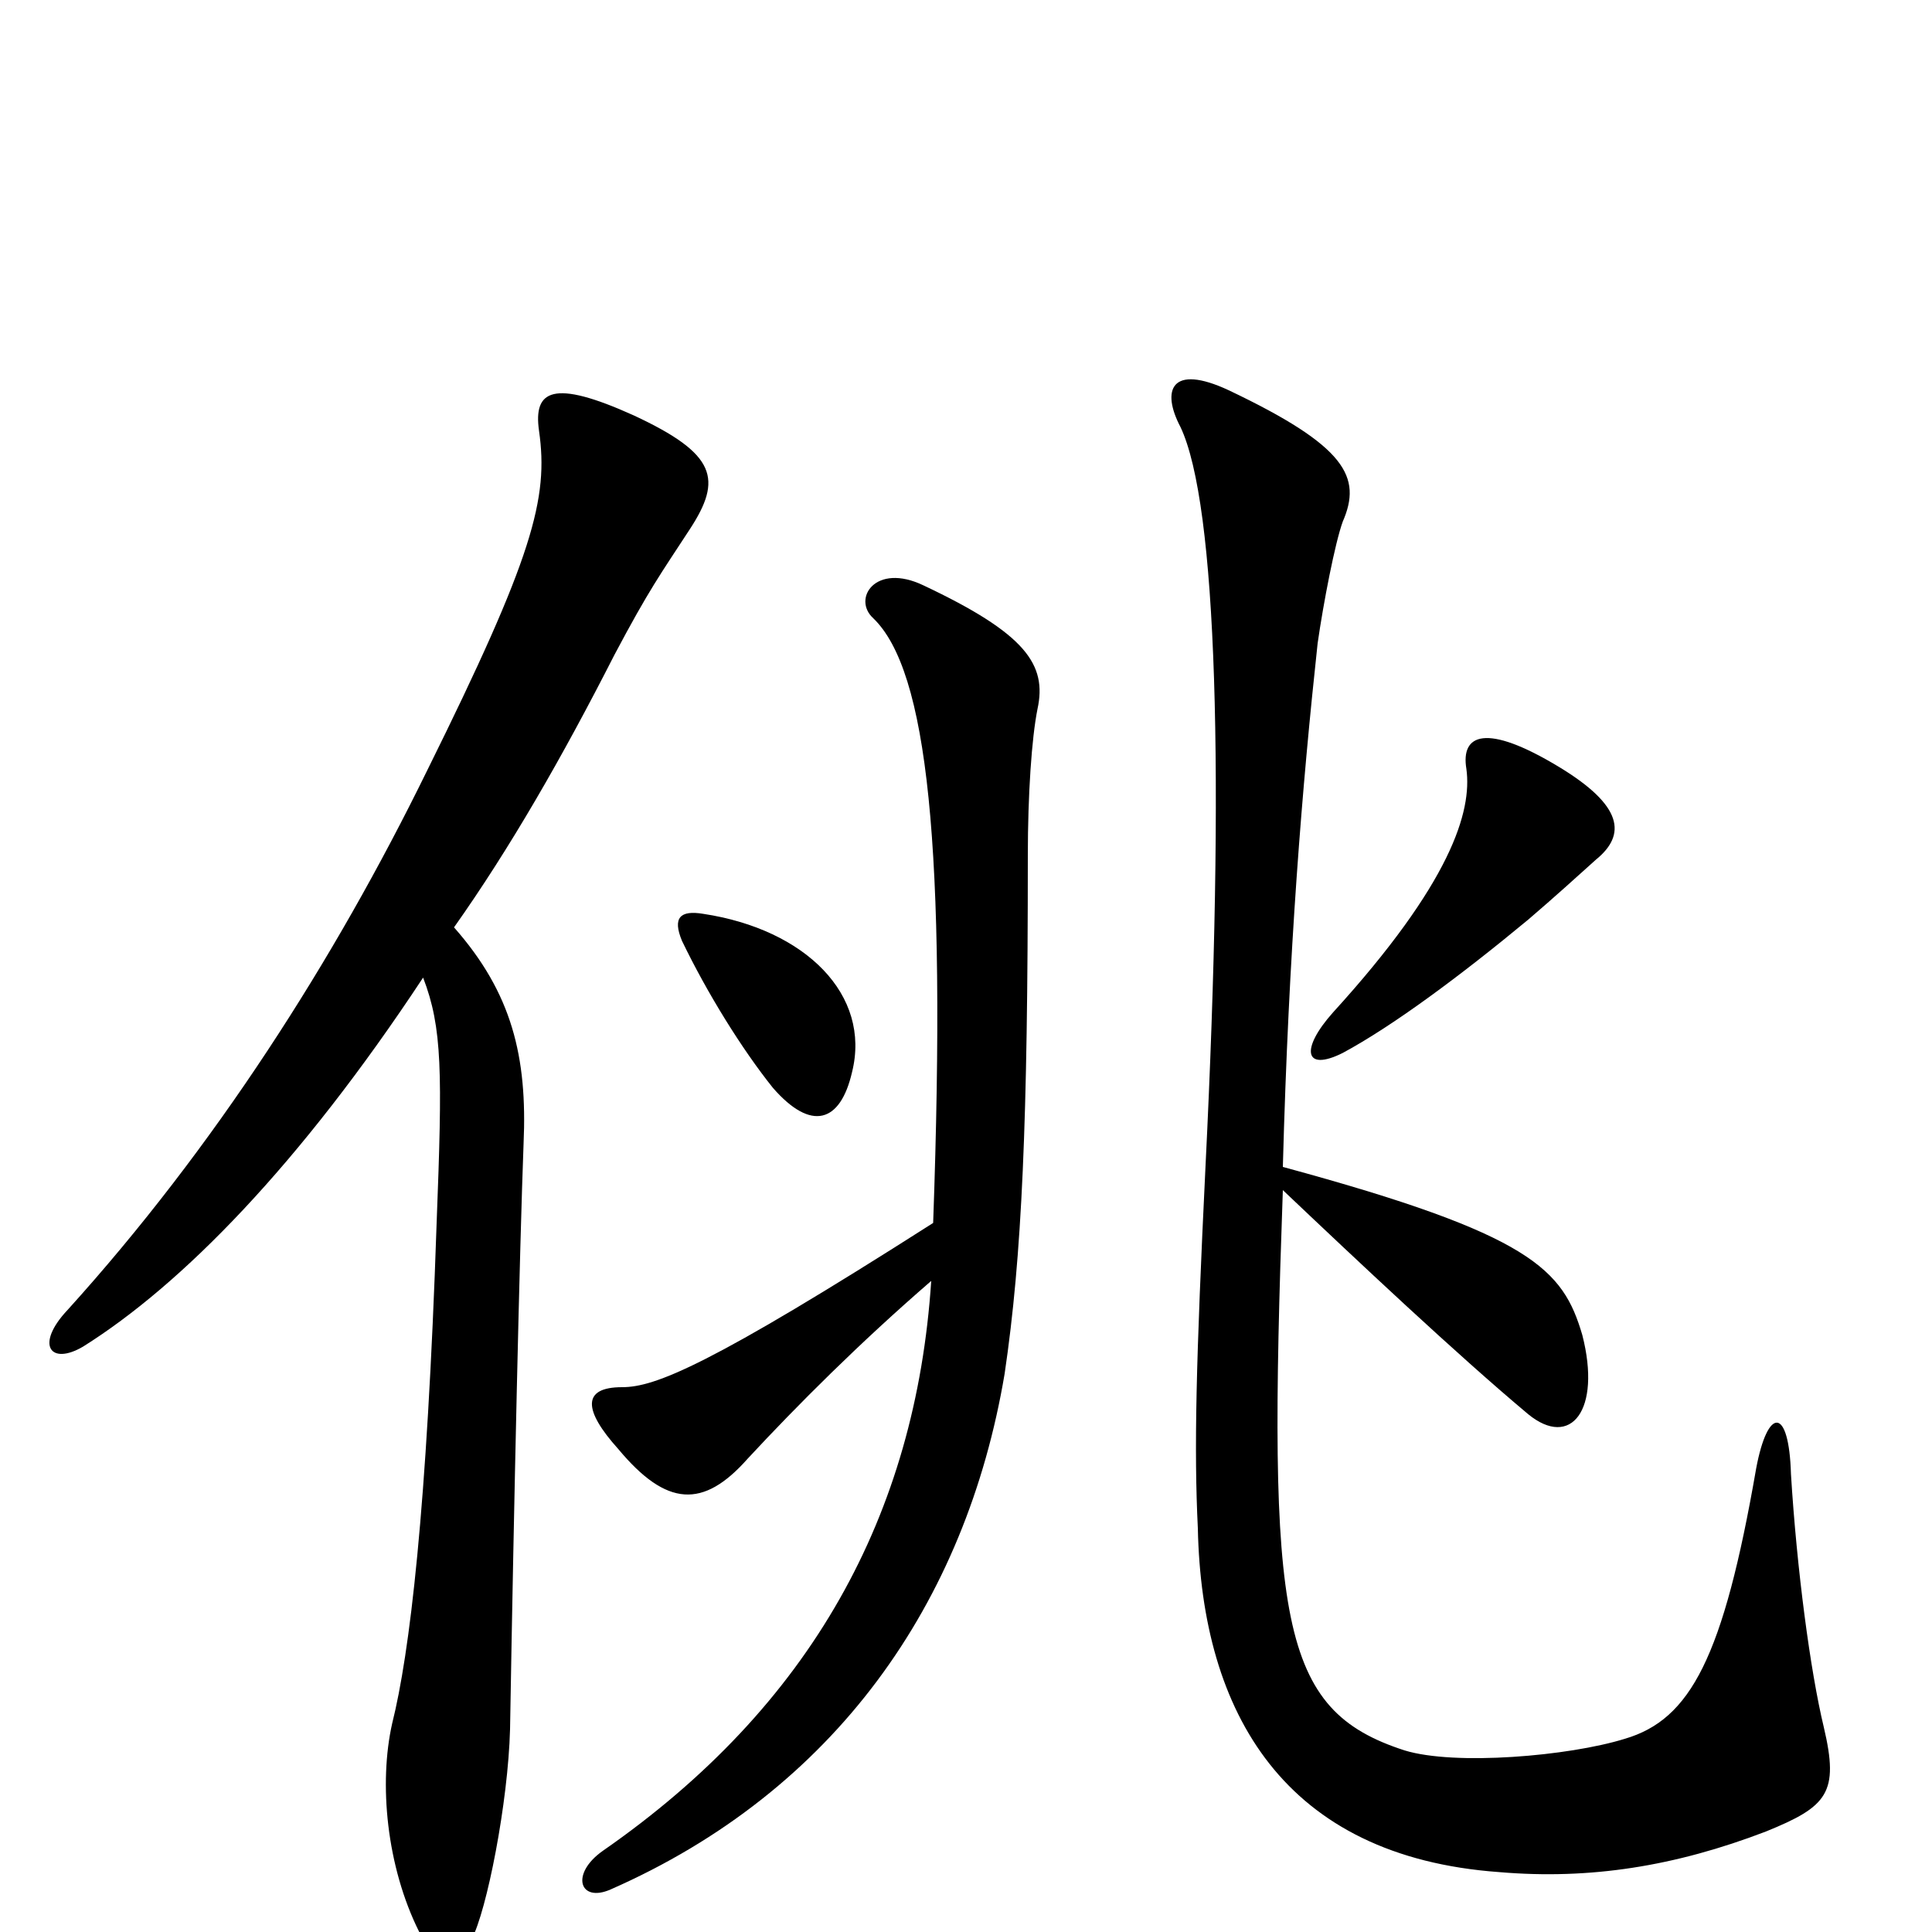 <svg xmlns="http://www.w3.org/2000/svg" viewBox="0 -1000 1000 1000">
	<path fill="#000000" d="M826 -555C842 -568 840 -583 807 -603C769 -626 756 -620 759 -602C762 -580 751 -543 690 -476C673 -457 675 -445 695 -455C721 -469 756 -495 791 -524C805 -536 816 -546 826 -555ZM441 -445C451 -485 417 -519 364 -527C352 -529 348 -525 353 -513C366 -486 384 -457 400 -437C420 -414 435 -419 441 -445ZM944 -106C937 -135 930 -188 927 -237C926 -272 915 -272 909 -240C892 -142 875 -110 841 -100C812 -91 753 -86 727 -94C662 -115 656 -160 664 -384C703 -347 754 -299 791 -268C813 -250 829 -270 819 -309C809 -343 793 -361 664 -396C667 -508 674 -593 682 -667C685 -688 691 -719 695 -730C705 -753 697 -769 636 -798C606 -812 601 -798 611 -779C630 -739 634 -599 624 -397C619 -294 618 -250 620 -209C622 -113 665 -39 776 -31C823 -27 867 -34 914 -52C946 -65 952 -72 944 -106ZM357 -726C374 -752 371 -765 328 -785C286 -804 276 -798 279 -777C284 -742 276 -712 221 -601C173 -503 111 -406 35 -322C18 -304 26 -293 43 -303C94 -335 155 -397 219 -494C229 -468 229 -445 226 -367C221 -218 212 -144 203 -108C196 -77 200 -34 217 0C227 20 236 20 244 4C252 -11 263 -67 264 -105C266 -223 269 -355 271 -408C273 -453 265 -486 235 -520C264 -561 291 -608 318 -661C336 -695 342 -703 357 -726ZM537 -633C542 -656 531 -672 478 -697C453 -709 441 -690 452 -680C480 -653 490 -563 483 -367C367 -293 339 -282 322 -282C301 -282 302 -270 320 -250C345 -220 364 -219 387 -245C413 -273 445 -305 482 -337C474 -216 420 -117 312 -42C295 -30 300 -15 316 -22C432 -73 500 -170 520 -289C529 -350 532 -419 532 -557C532 -589 534 -618 537 -633Z"/>
</svg>